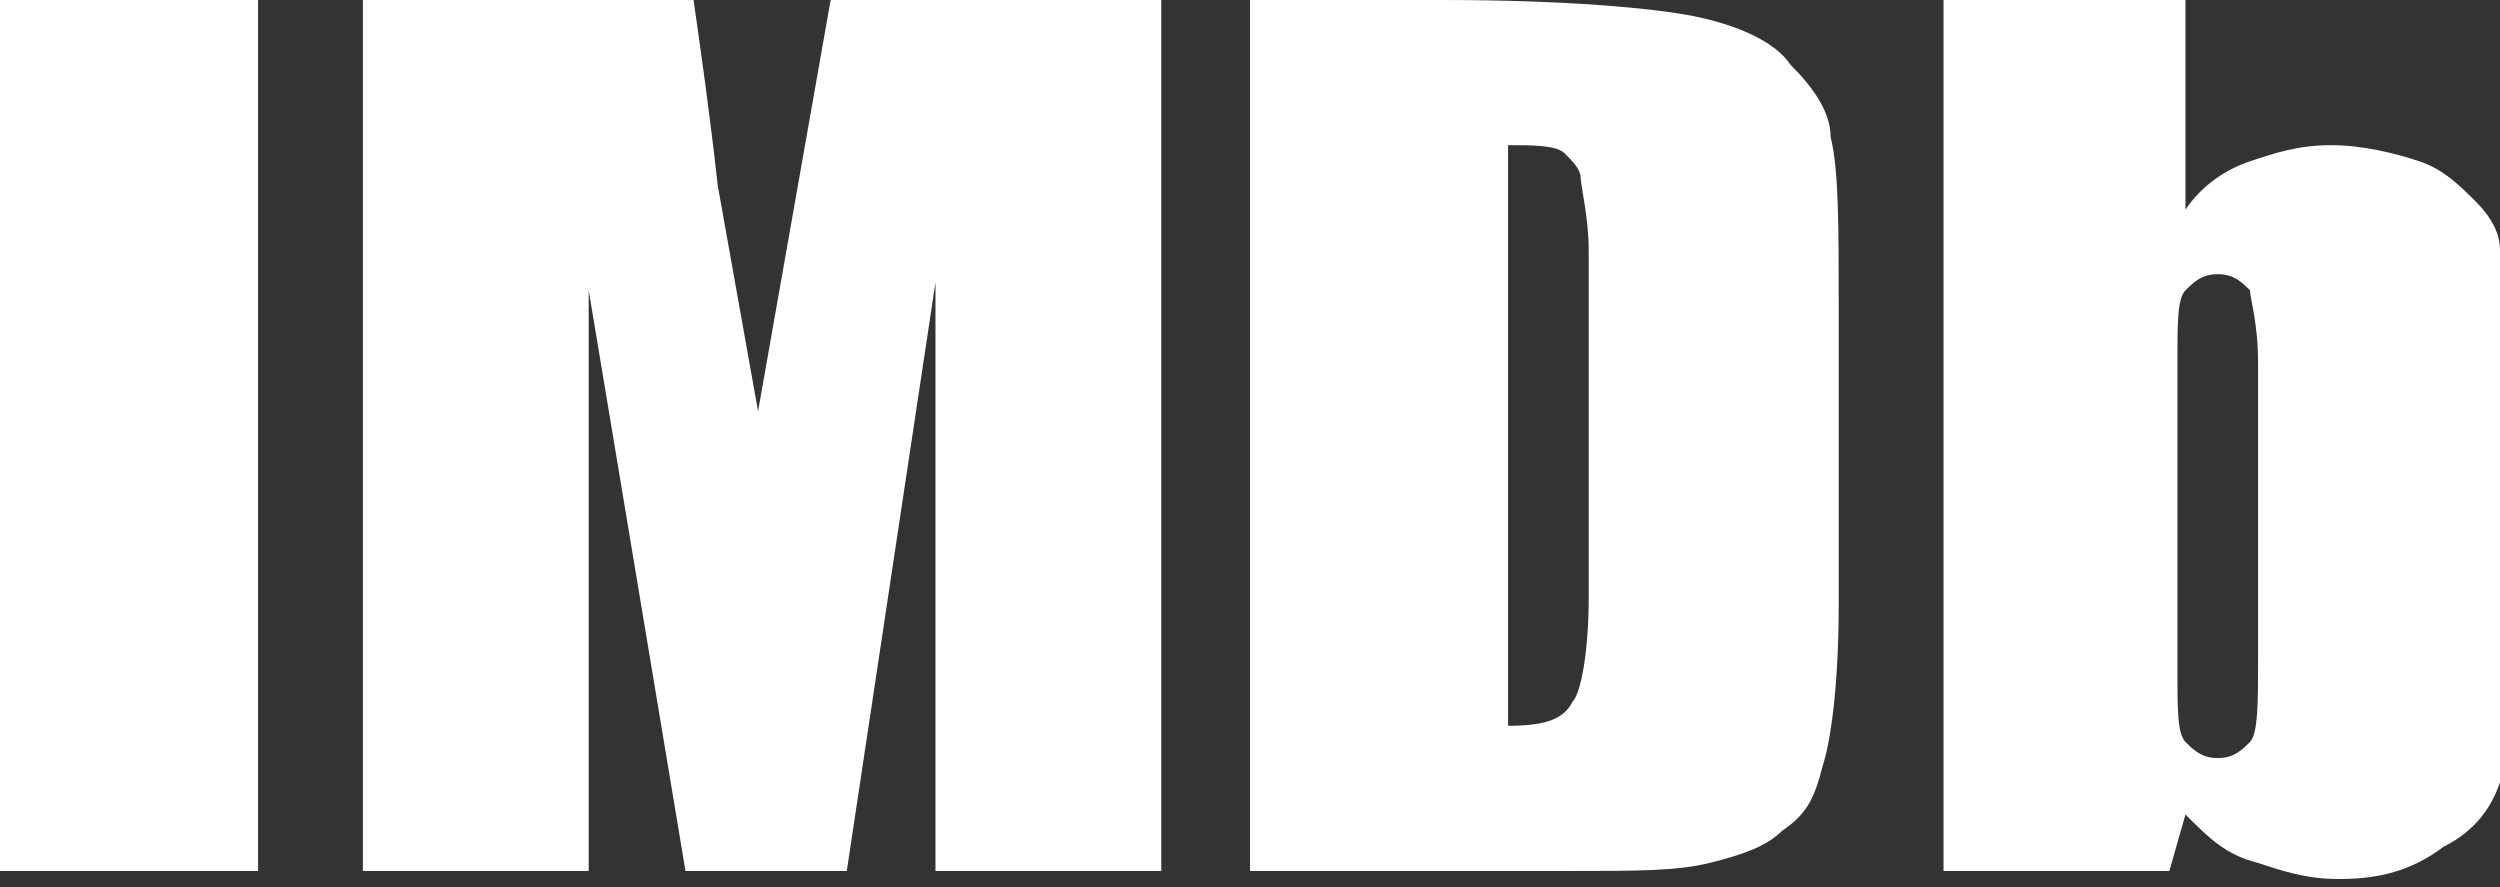 <svg xmlns="http://www.w3.org/2000/svg" viewBox="0 0 31 11" width="31"  height="11" enable-background="new 0 0 31 11"><rect x="0" y="0" width="31" height="11" fill="#333333" stroke="none"/><path fill="#ffffff" d="M0 10.8h3.2v-10.8h-3.2v10.8zm9.4-5.7l-.5-2.8c-.1-.9-.2-1.6-.3-2.3h-4.1v10.8h2.8v-7.2l1.2 7.2h2l1.1-7.3v7.3h2.8v-10.8h-4.1l-.9 5.1zm12.8-4.3c-.2-.3-.7-.5-1.2-.6-.5-.1-1.6-.2-3.1-.2h-2.4v10.8h4c.8 0 1.3 0 1.7-.1.4-.1.7-.2.9-.4.3-.2.4-.4.5-.8.1-.3.2-1 .2-2v-3.7c0-1 0-1.7-.1-2.1 0-.3-.2-.6-.5-.9zm-2.5 6.6c0 .7-.1 1.2-.2 1.3-.1.2-.3.3-.8.3v-7.2c.3 0 .6 0 .7.1.1.1.2.2.2.3 0 .1.1.5.1.9v4.3zm11.3-4.3c0-.2-.1-.4-.3-.6-.2-.2-.4-.4-.7-.5-.3-.1-.7-.2-1.1-.2-.4 0-.7.1-1 .2-.3.1-.6.3-.8.6v-2.6h-3v10.8h2.8l.2-.7c.3.3.5.5.9.6.3.1.6.2 1 .2.5 0 .9-.1 1.3-.4.4-.2.6-.5.7-.8v-6.6zm-3 1.4v3.7c0 .5 0 .9-.1 1-.1.1-.2.2-.4.2s-.3-.1-.4-.2c-.1-.1-.1-.4-.1-.9v-3.8c0-.5 0-.8.1-.9.1-.1.2-.2.4-.2s.3.1.4.2c0 .1.1.4.1.9z"/></svg>